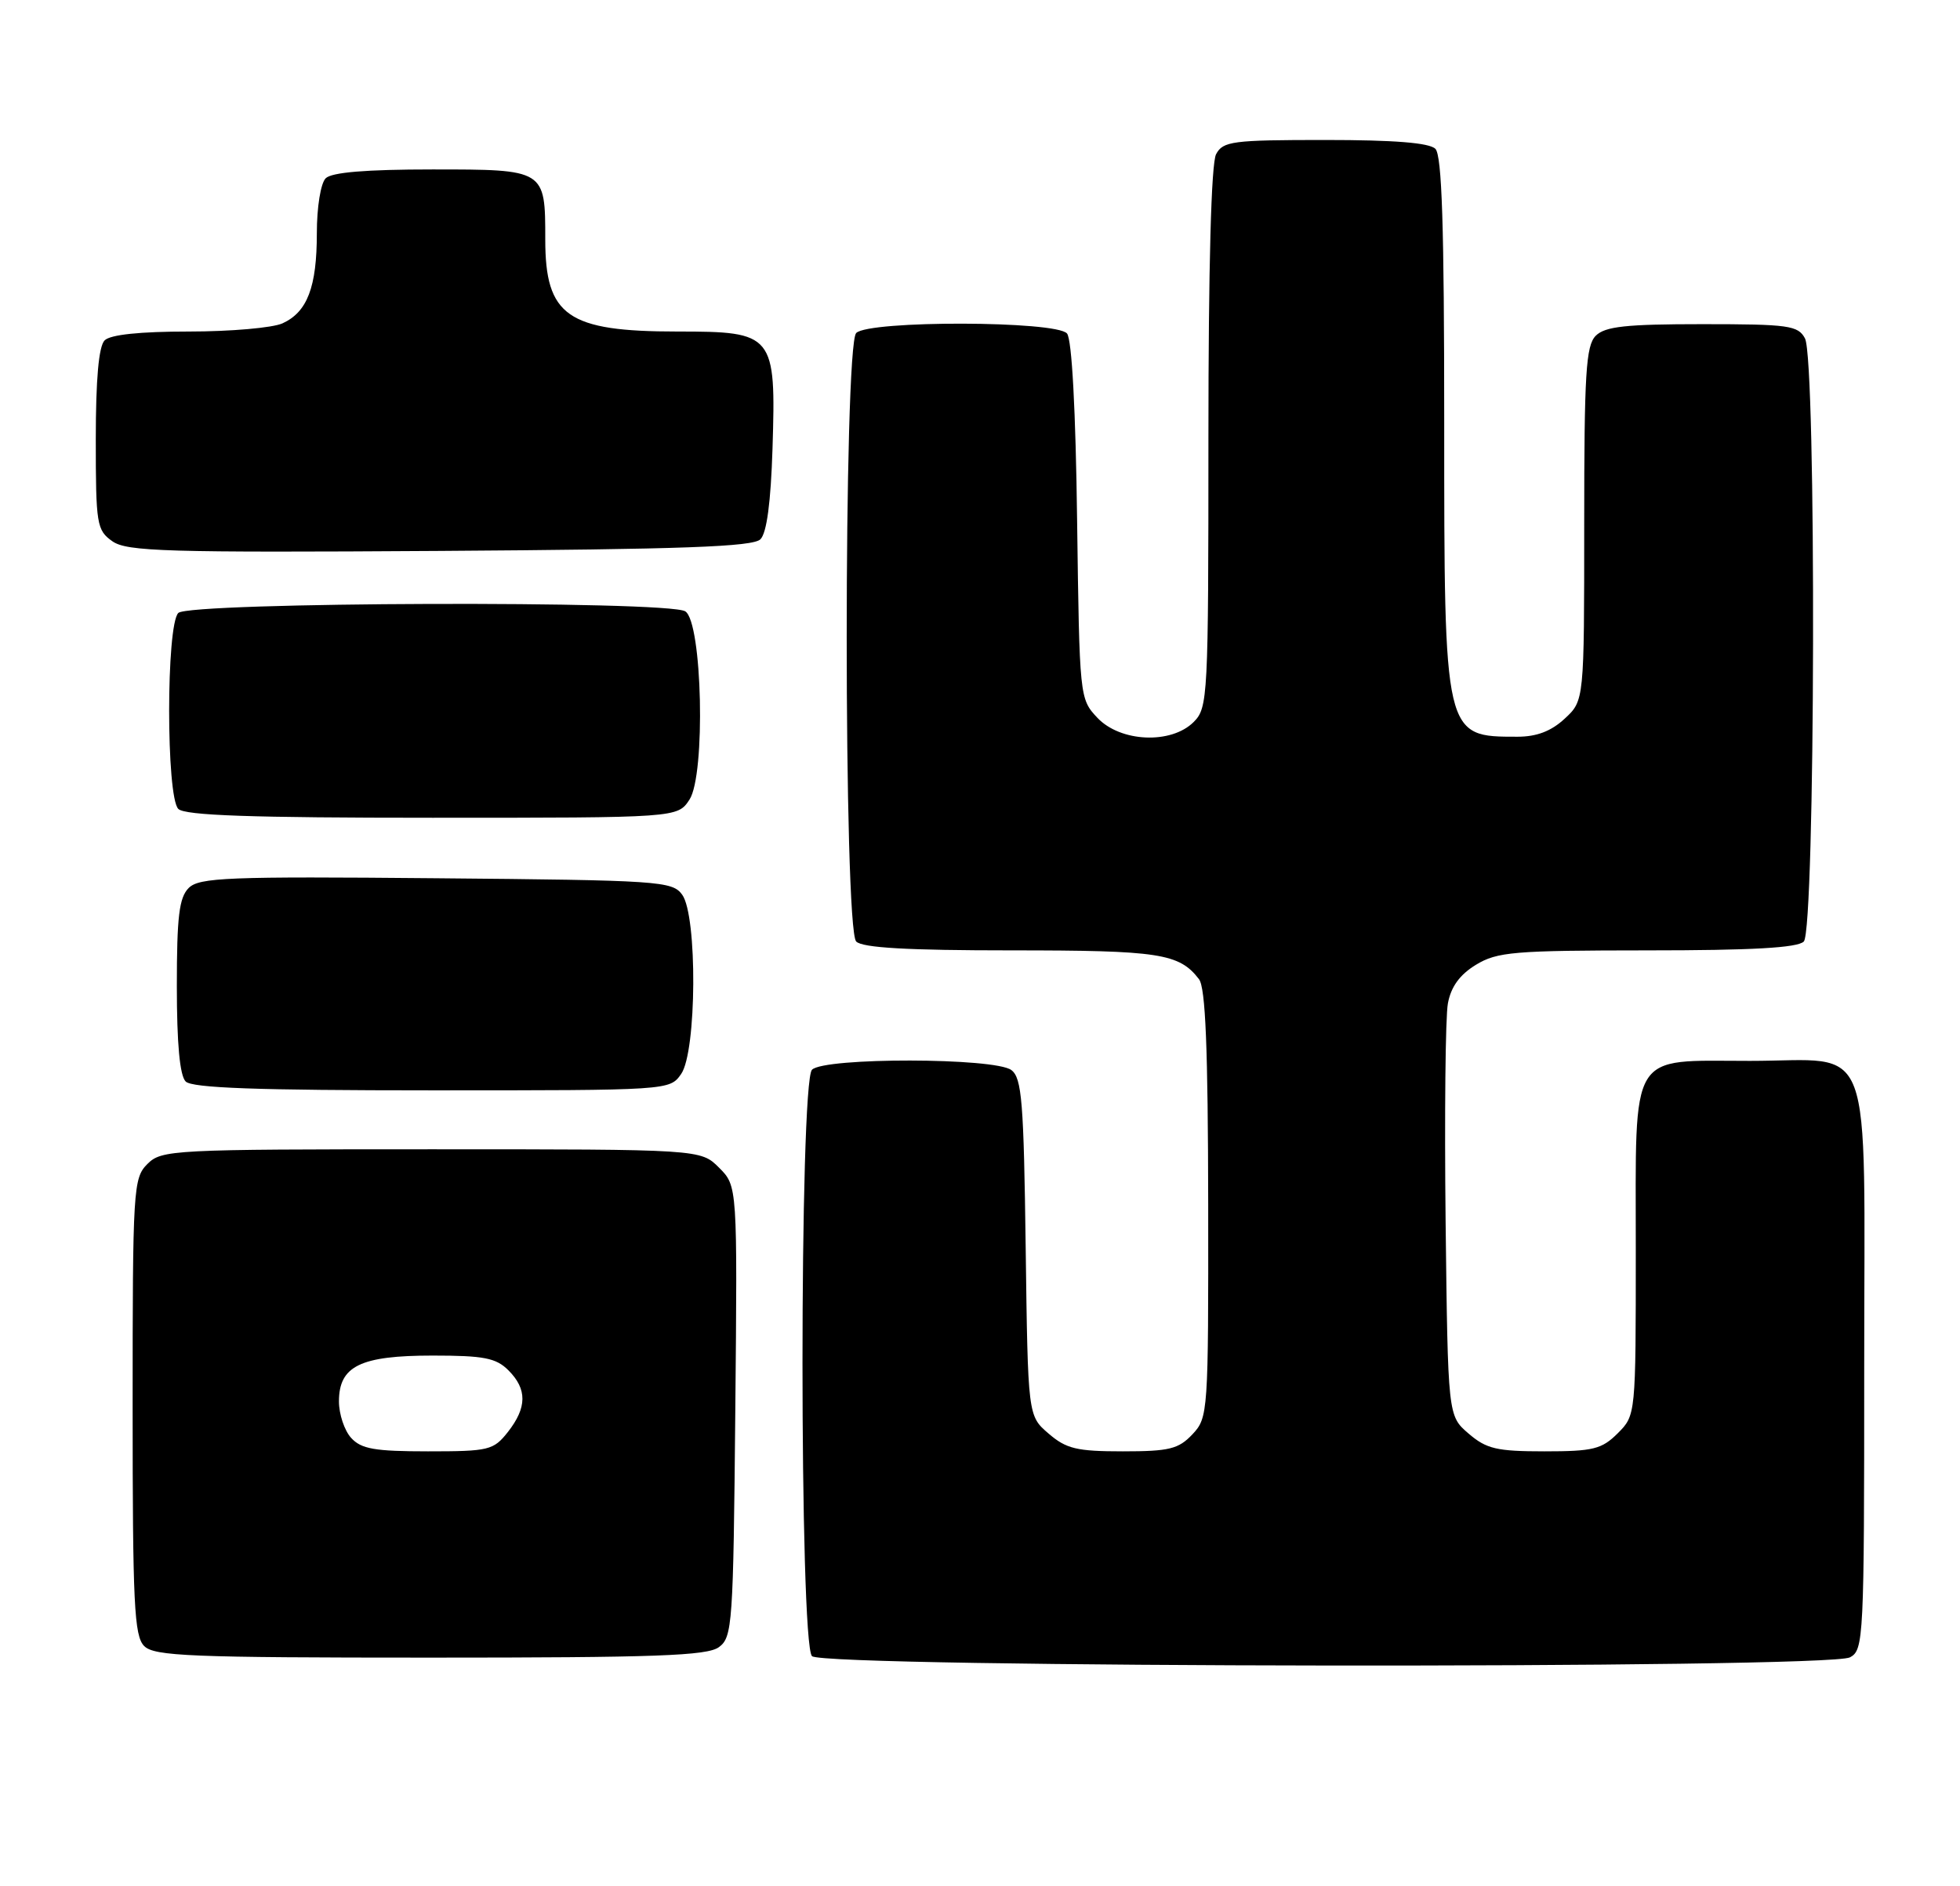 <?xml version="1.0" encoding="UTF-8" standalone="no"?>
<!DOCTYPE svg PUBLIC "-//W3C//DTD SVG 1.1//EN" "http://www.w3.org/Graphics/SVG/1.1/DTD/svg11.dtd" >
<svg xmlns="http://www.w3.org/2000/svg" xmlns:xlink="http://www.w3.org/1999/xlink" version="1.1" viewBox="0 0 266 256">
 <g >
 <path fill="currentColor"
d=" M 251.07 224.96 C 252.93 223.97 253.00 222.47 253.00 185.52 C 253.00 139.75 254.59 144.00 237.50 144.00 C 220.93 144.00 222.00 142.24 222.00 169.60 C 222.00 192.09 222.00 192.09 219.55 194.55 C 217.38 196.71 216.22 197.00 209.60 197.00 C 203.13 197.00 201.73 196.67 199.31 194.59 C 196.50 192.18 196.50 192.18 196.19 165.84 C 196.03 151.35 196.16 138.02 196.50 136.20 C 196.92 133.93 198.11 132.30 200.30 130.96 C 203.19 129.20 205.44 129.01 223.55 129.00 C 237.81 129.00 243.95 128.65 244.80 127.80 C 246.37 126.23 246.53 48.86 244.96 45.93 C 244.02 44.18 242.76 44.00 231.04 44.00 C 220.65 44.00 217.84 44.31 216.57 45.57 C 215.23 46.91 215.00 50.66 215.00 71.12 C 215.00 95.10 215.00 95.10 212.35 97.55 C 210.52 99.25 208.55 100.00 205.94 100.00 C 195.97 100.00 196.00 100.12 196.00 57.25 C 196.00 30.70 195.69 21.09 194.80 20.20 C 193.98 19.38 189.21 19.00 179.84 19.00 C 167.25 19.00 165.98 19.17 165.04 20.93 C 164.38 22.17 164.00 36.14 164.00 59.43 C 164.00 94.67 163.93 96.07 162.00 98.00 C 158.95 101.05 152.05 100.75 148.92 97.42 C 146.52 94.86 146.50 94.67 146.18 70.69 C 145.99 55.70 145.47 46.06 144.81 45.27 C 143.37 43.53 117.93 43.47 116.20 45.20 C 114.48 46.92 114.48 126.08 116.20 127.80 C 117.05 128.65 123.15 129.00 137.27 129.00 C 157.34 129.00 160.03 129.41 162.72 132.91 C 163.61 134.07 163.94 142.27 163.97 163.44 C 164.00 191.79 163.96 192.42 161.83 194.69 C 159.94 196.69 158.69 197.00 152.38 197.00 C 146.14 197.00 144.71 196.66 142.31 194.59 C 139.50 192.18 139.50 192.18 139.20 169.34 C 138.94 149.55 138.68 146.33 137.26 145.25 C 135.03 143.55 111.89 143.51 110.20 145.20 C 108.48 146.92 108.48 223.08 110.20 224.80 C 111.79 226.39 248.11 226.55 251.07 224.96 Z  M 97.56 223.58 C 99.40 222.24 99.52 220.52 99.79 191.58 C 100.08 160.99 100.08 160.99 97.59 158.50 C 95.09 156.00 95.09 156.00 58.55 156.00 C 23.33 156.00 21.93 156.07 20.00 158.00 C 18.09 159.91 18.00 161.33 18.00 190.93 C 18.00 217.71 18.21 222.07 19.57 223.43 C 20.94 224.80 25.86 225.00 58.38 225.00 C 88.95 225.00 95.97 224.75 97.56 223.58 Z  M 92.44 145.78 C 94.56 142.76 94.66 124.29 92.58 121.44 C 91.24 119.60 89.51 119.48 59.19 119.21 C 30.88 118.95 27.04 119.11 25.61 120.53 C 24.31 121.83 24.00 124.42 24.00 133.87 C 24.00 141.66 24.40 146.00 25.20 146.80 C 26.08 147.68 34.90 148.00 58.64 148.00 C 90.83 148.00 90.89 148.00 92.44 145.78 Z  M 93.57 108.54 C 95.78 105.17 95.32 84.44 93.00 82.98 C 90.66 81.50 25.69 81.71 24.20 83.20 C 22.54 84.86 22.54 108.14 24.20 109.80 C 25.09 110.69 34.13 111.00 58.68 111.00 C 91.95 111.00 91.95 111.00 93.57 108.54 Z  M 103.20 73.20 C 104.06 72.34 104.61 68.19 104.84 60.91 C 105.32 45.34 105.05 45.00 91.93 45.00 C 77.02 45.00 74.00 42.90 74.00 32.50 C 74.00 22.99 74.01 23.00 58.66 23.00 C 49.68 23.00 45.01 23.39 44.20 24.20 C 43.52 24.88 43.00 28.12 43.00 31.65 C 43.00 38.97 41.71 42.35 38.34 43.89 C 37.00 44.50 31.29 45.00 25.65 45.00 C 19.01 45.00 14.98 45.42 14.20 46.20 C 13.40 47.00 13.00 51.45 13.00 59.64 C 13.00 71.20 13.13 71.97 15.25 73.47 C 17.23 74.86 22.53 75.02 59.70 74.78 C 92.66 74.56 102.19 74.22 103.20 73.20 Z  M 47.65 195.17 C 46.74 194.17 46.00 191.94 46.00 190.23 C 46.00 185.42 48.90 184.00 58.72 184.00 C 65.67 184.00 67.32 184.32 69.00 186.00 C 71.56 188.56 71.53 191.05 68.93 194.37 C 66.97 196.85 66.37 197.00 58.08 197.00 C 50.85 197.00 49.02 196.68 47.65 195.17 Z "/>
</g>
</svg>